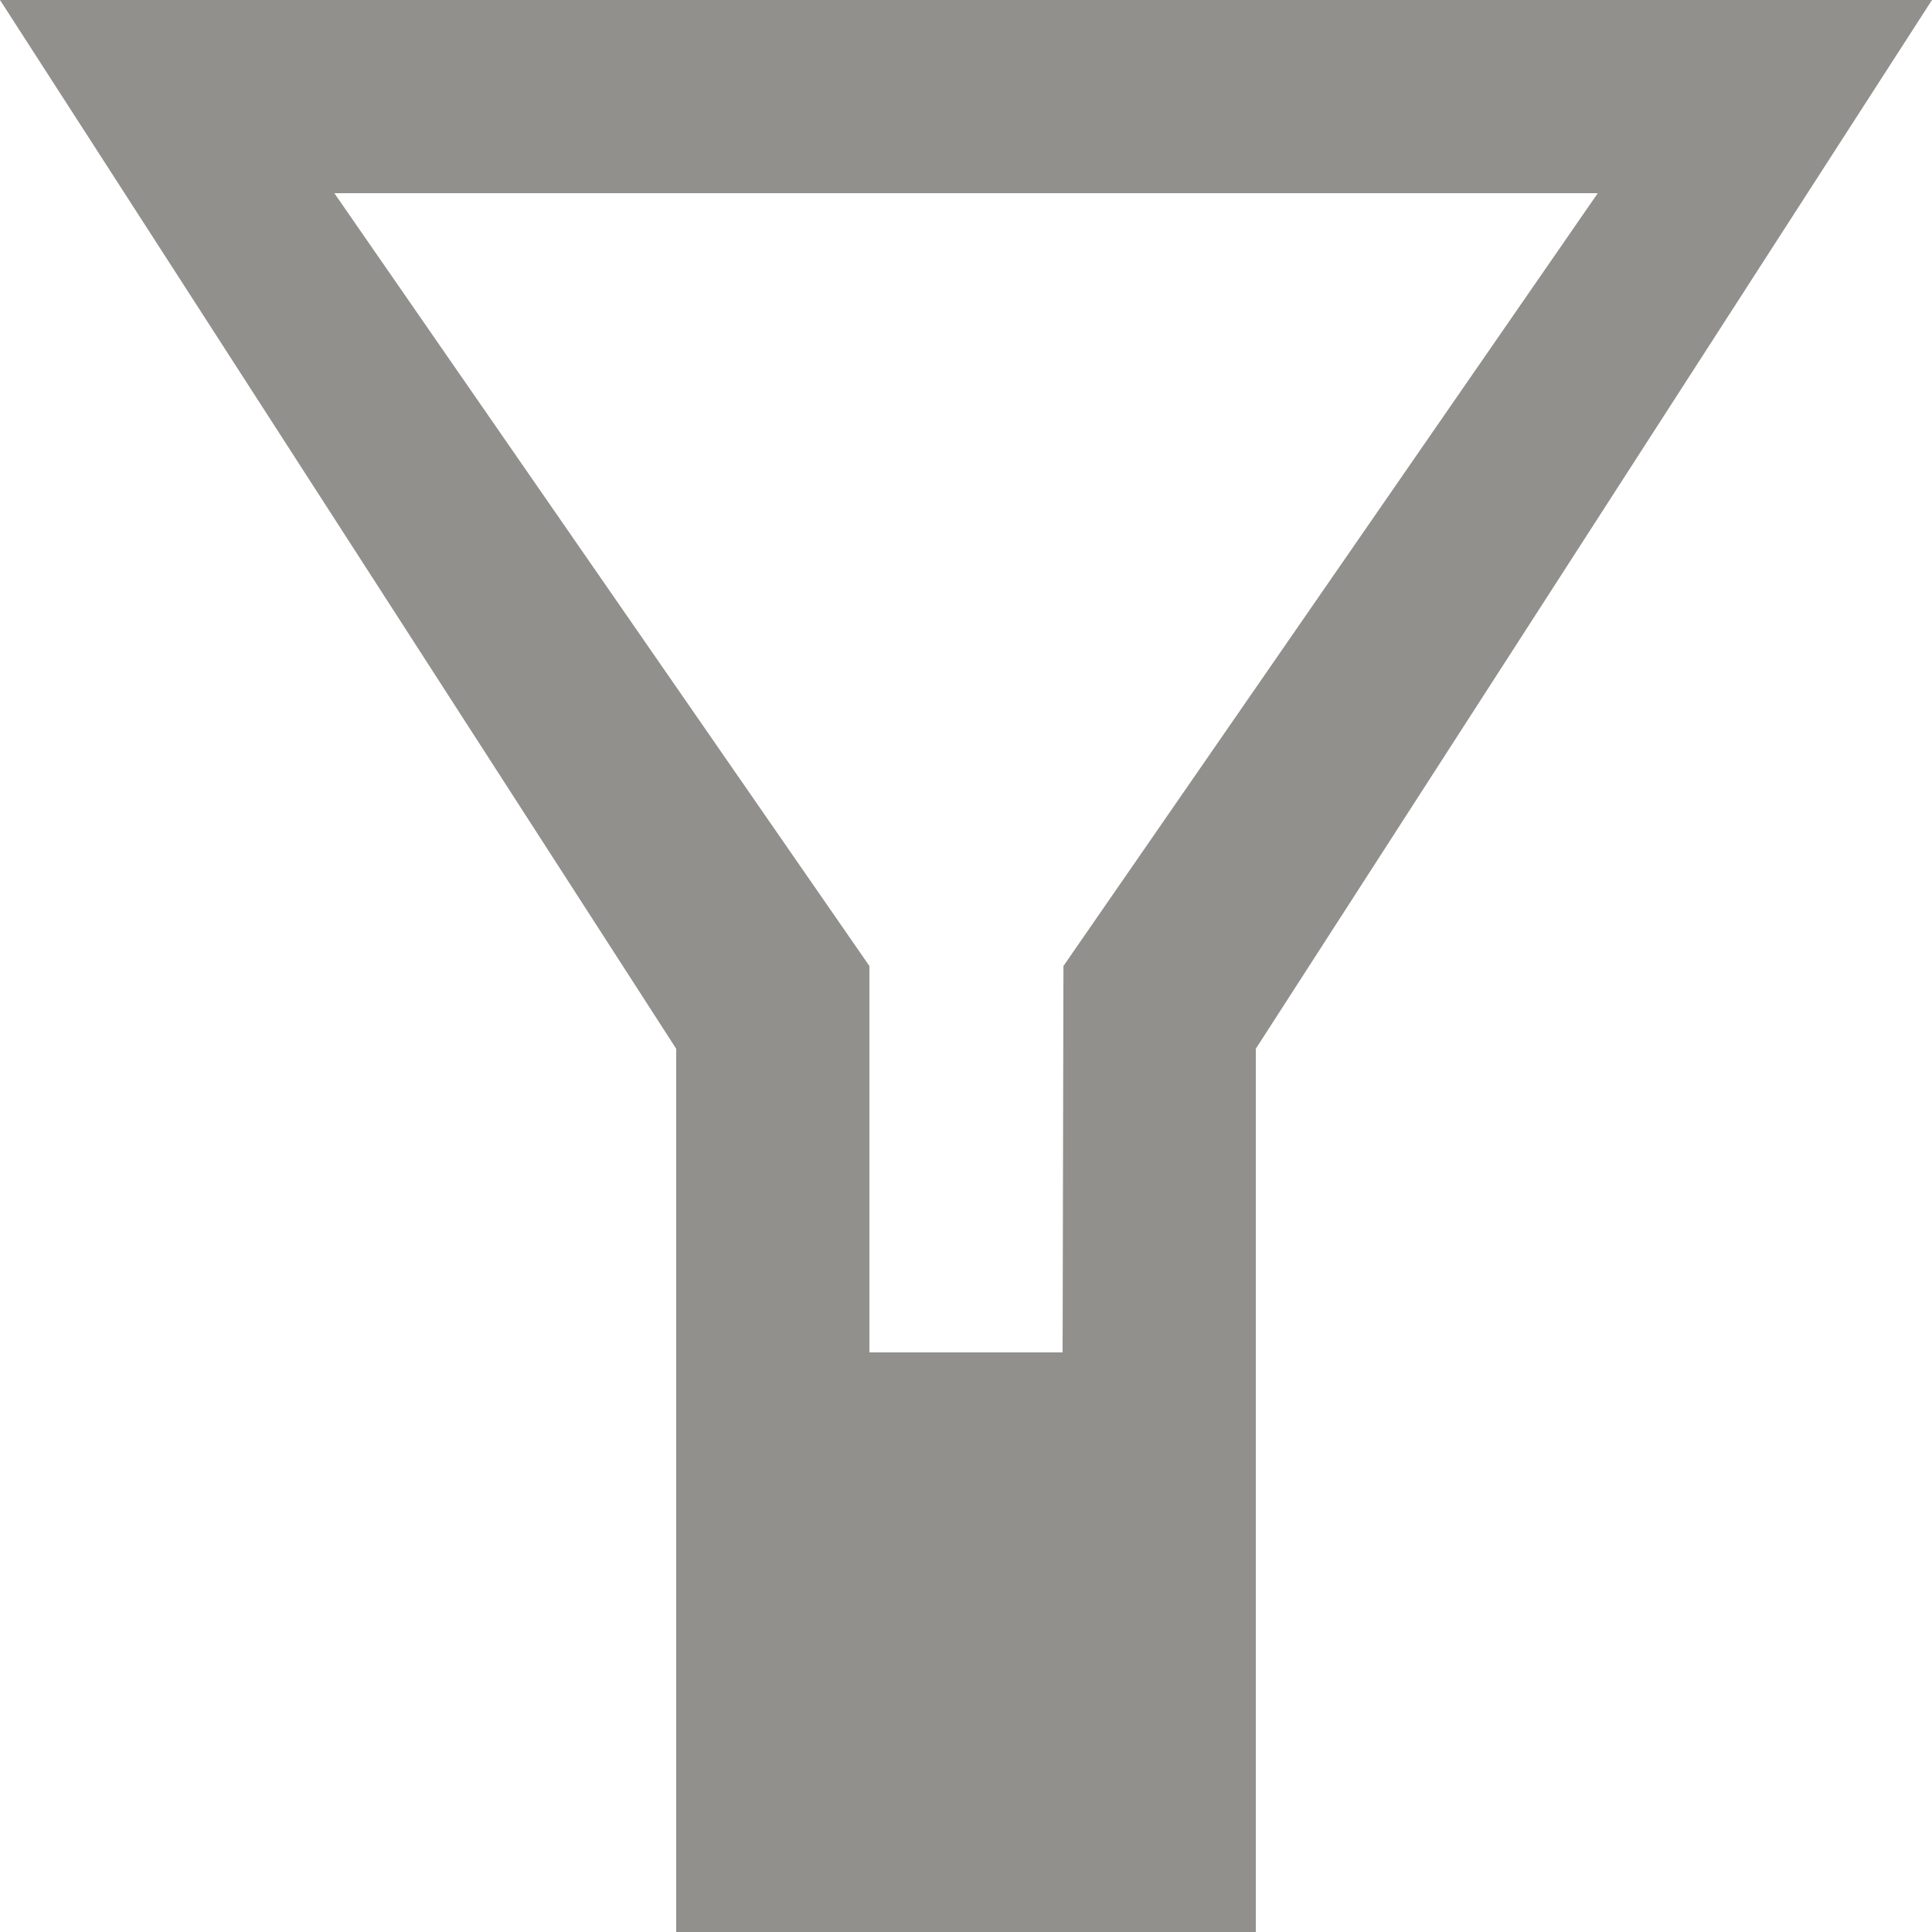 <!-- Generated by IcoMoon.io -->
<svg version="1.1" xmlns="http://www.w3.org/2000/svg" width="32" height="32" viewBox="0 0 32 32">
<title>as-filter-</title>
<path fill="#91908d" d="M17.614 16l-0.014 6.4h-3.2v-6.4l-8.862-12.8h20.926l-8.85 12.8zM14.4 28.8h3.2v-3.2h-3.2v3.2zM0 0l11.2 17.371v14.629h9.6v-14.629l11.2-17.371h-32z"></path>
</svg>
